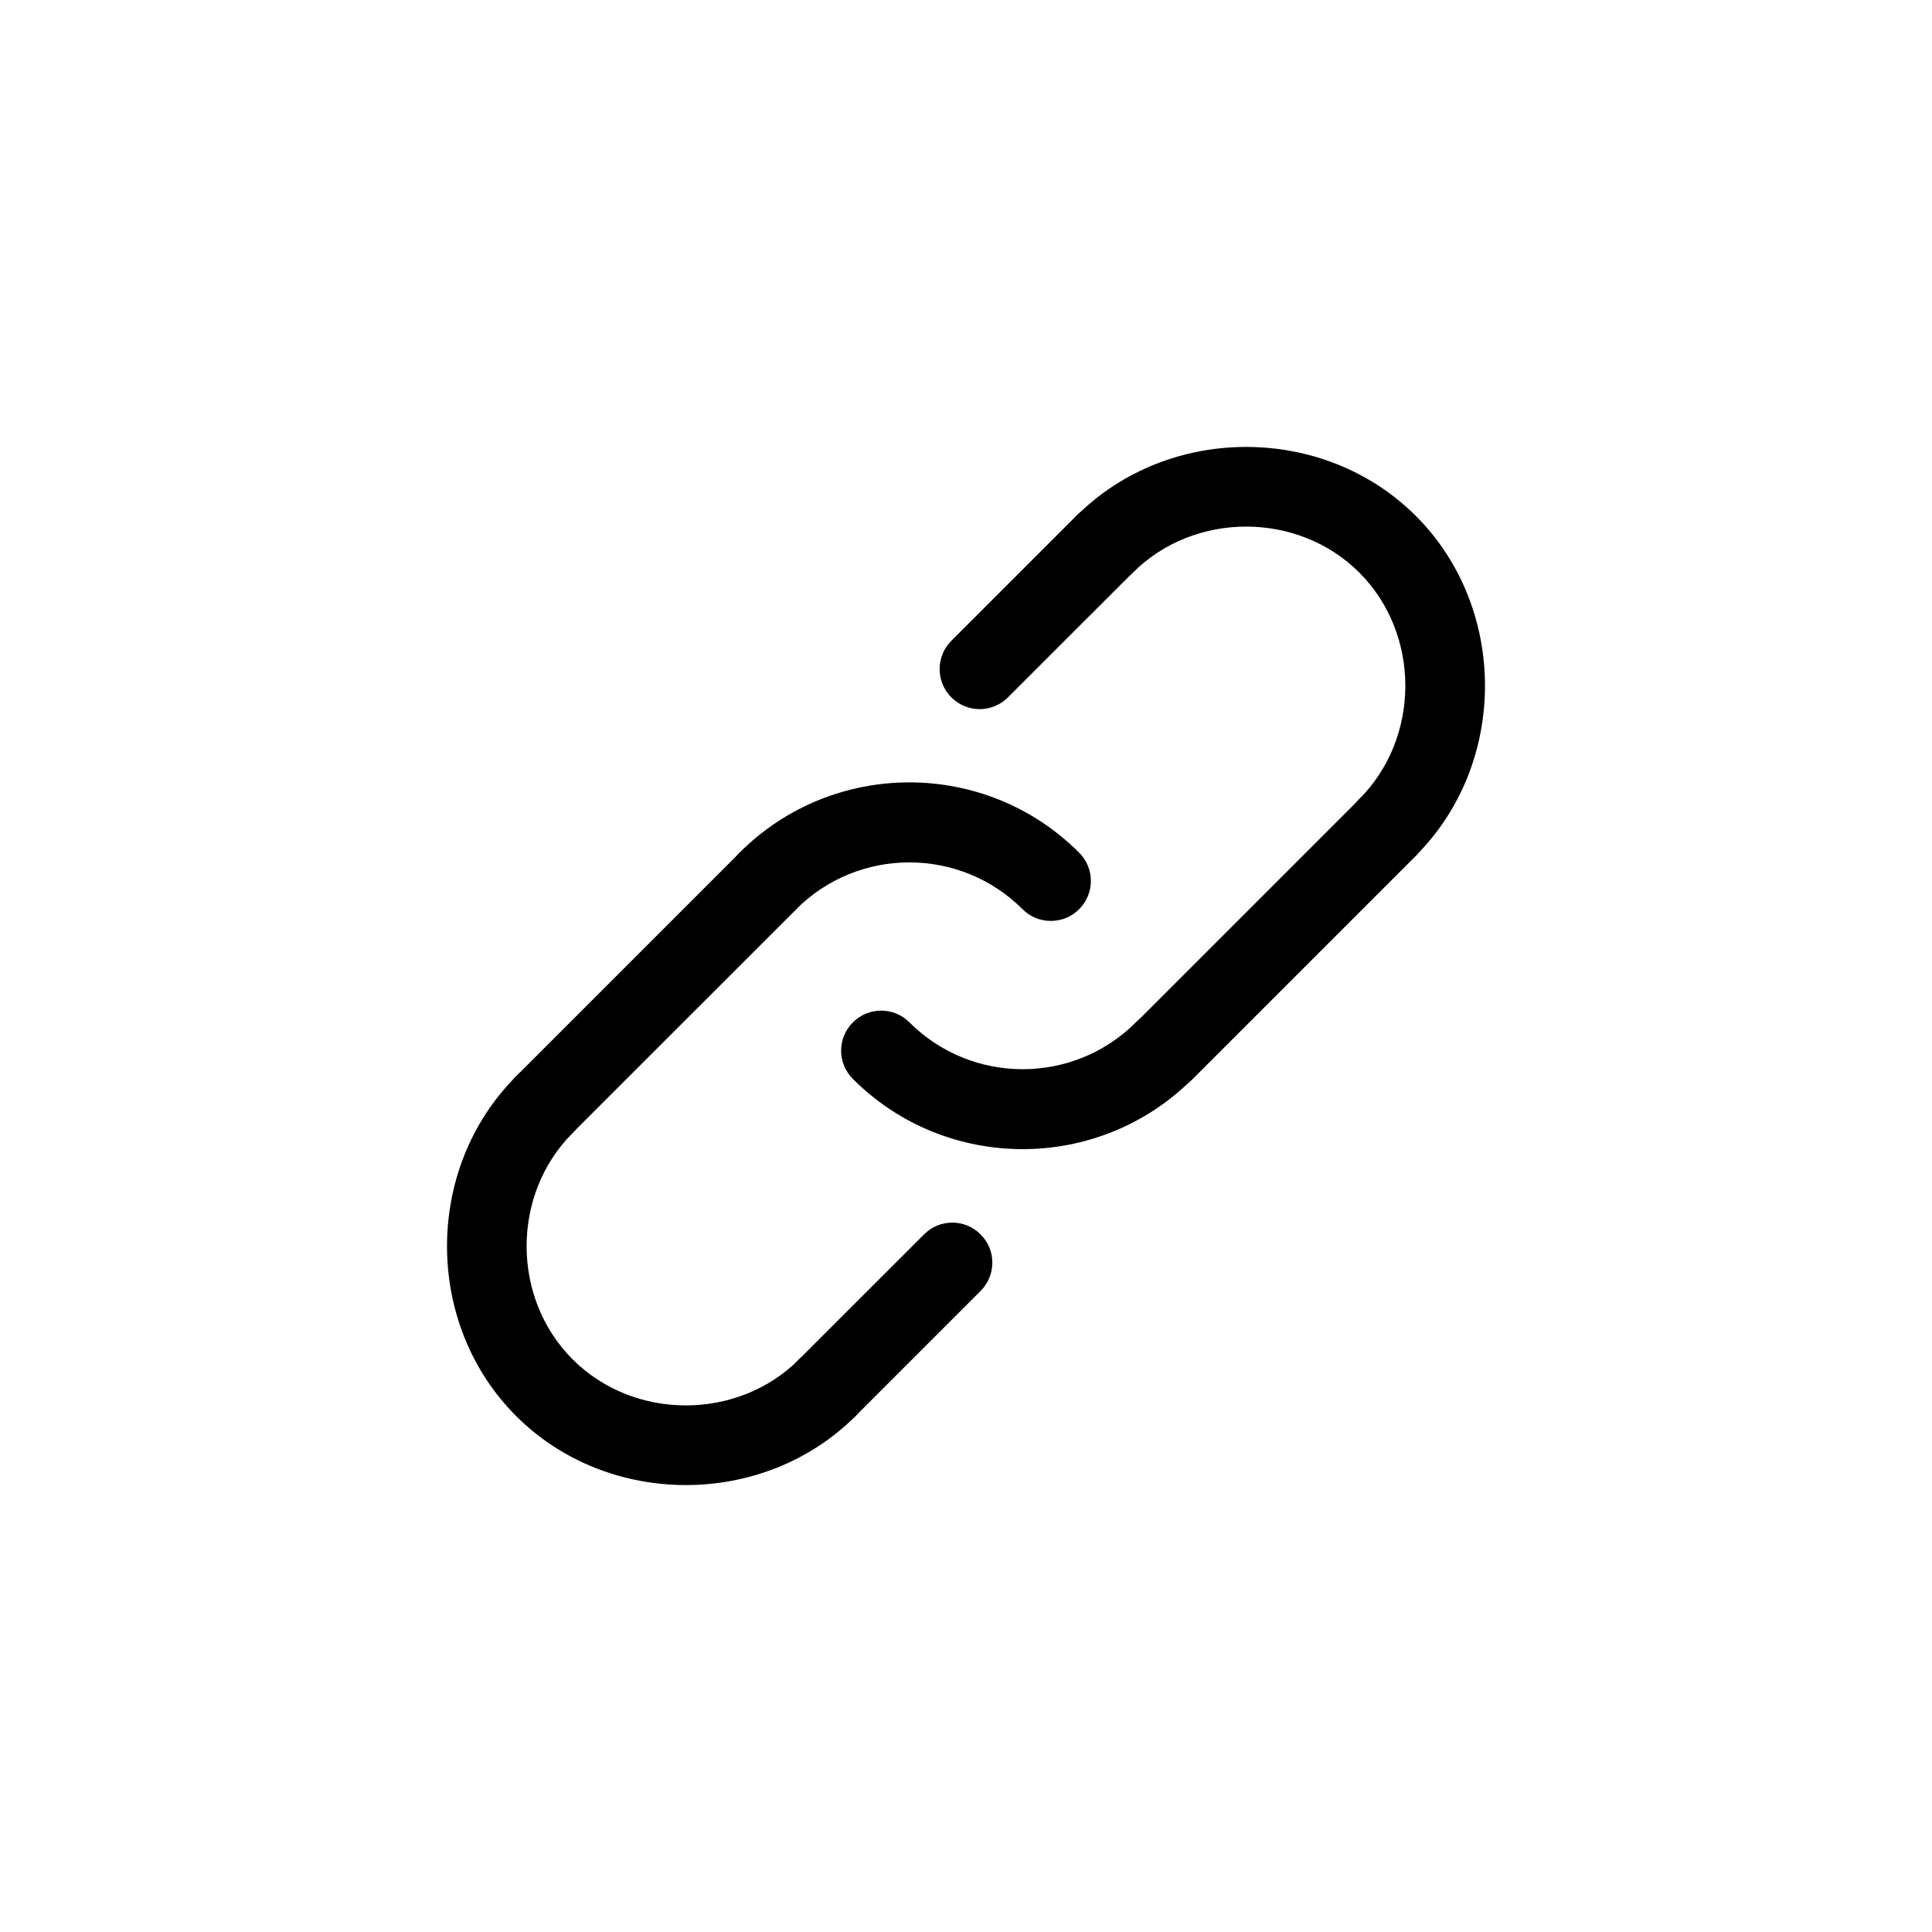 <svg width="24" height="24" viewBox="0 0 24 24" fill="none" xmlns="http://www.w3.org/2000/svg">
<path d="M13.054 11.44C12.927 11.44 12.799 11.392 12.703 11.295C11.927 10.519 10.666 10.519 9.89 11.295C9.696 11.489 9.381 11.489 9.187 11.295C8.993 11.1 8.993 10.786 9.187 10.592C10.35 9.428 12.243 9.428 13.405 10.592C13.6 10.786 13.6 11.1 13.405 11.295C13.309 11.392 13.181 11.44 13.054 11.44Z" fill="current"/>
<path d="M12.704 14.275C11.94 14.275 11.176 13.985 10.595 13.403C10.4 13.209 10.4 12.894 10.595 12.7C10.789 12.506 11.104 12.506 11.297 12.7C12.073 13.476 13.334 13.476 14.11 12.7C14.304 12.506 14.619 12.506 14.813 12.7C15.007 12.894 15.007 13.209 14.813 13.403C14.231 13.985 13.467 14.275 12.704 14.275Z" fill="current"/>
<path d="M14.461 13.552C14.334 13.552 14.207 13.504 14.11 13.407C13.916 13.212 13.916 12.898 14.11 12.704L16.887 9.927C17.081 9.732 17.396 9.732 17.59 9.927C17.784 10.121 17.784 10.435 17.59 10.63L14.813 13.407C14.716 13.504 14.588 13.552 14.461 13.552Z" fill="current"/>
<path d="M10.278 17.735C10.15 17.735 10.023 17.686 9.926 17.589C9.732 17.395 9.732 17.08 9.926 16.886L11.479 15.334C11.672 15.139 11.988 15.139 12.181 15.334C12.376 15.528 12.376 15.842 12.181 16.037L10.629 17.589C10.532 17.686 10.405 17.735 10.278 17.735Z" fill="current"/>
<path d="M6.762 14.218C6.635 14.218 6.508 14.17 6.411 14.072C6.217 13.878 6.217 13.564 6.411 13.37L9.188 10.593C9.382 10.399 9.697 10.399 9.891 10.593C10.085 10.787 10.085 11.102 9.891 11.296L7.114 14.072C7.017 14.169 6.889 14.218 6.762 14.218Z" fill="current"/>
<path d="M12.17 8.809C12.042 8.809 11.915 8.76 11.818 8.663C11.624 8.469 11.624 8.154 11.818 7.96L13.371 6.407C13.565 6.213 13.879 6.213 14.074 6.407C14.268 6.602 14.268 6.916 14.074 7.111L12.521 8.663C12.424 8.76 12.297 8.809 12.17 8.809Z" fill="current"/>
<path d="M8.52 18.448C7.751 18.448 6.982 18.162 6.411 17.59C5.267 16.447 5.267 14.515 6.411 13.371C6.604 13.177 6.92 13.177 7.114 13.371C7.308 13.566 7.308 13.88 7.114 14.074C6.351 14.836 6.351 16.125 7.114 16.887C7.876 17.649 9.164 17.649 9.926 16.887C10.12 16.693 10.435 16.693 10.629 16.887C10.823 17.081 10.823 17.396 10.629 17.59C10.057 18.162 9.289 18.448 8.52 18.448Z" fill="current"/>
<path d="M17.238 10.774C17.11 10.774 16.983 10.725 16.886 10.628C16.692 10.434 16.692 10.119 16.886 9.925C17.648 9.163 17.648 7.875 16.886 7.113C16.124 6.351 14.836 6.351 14.074 7.113C13.88 7.307 13.565 7.307 13.371 7.113C13.177 6.919 13.177 6.604 13.371 6.41C14.514 5.266 16.446 5.266 17.589 6.41C18.733 7.553 18.733 9.485 17.589 10.628C17.492 10.725 17.365 10.774 17.238 10.774Z" fill="current"/>
</svg>
